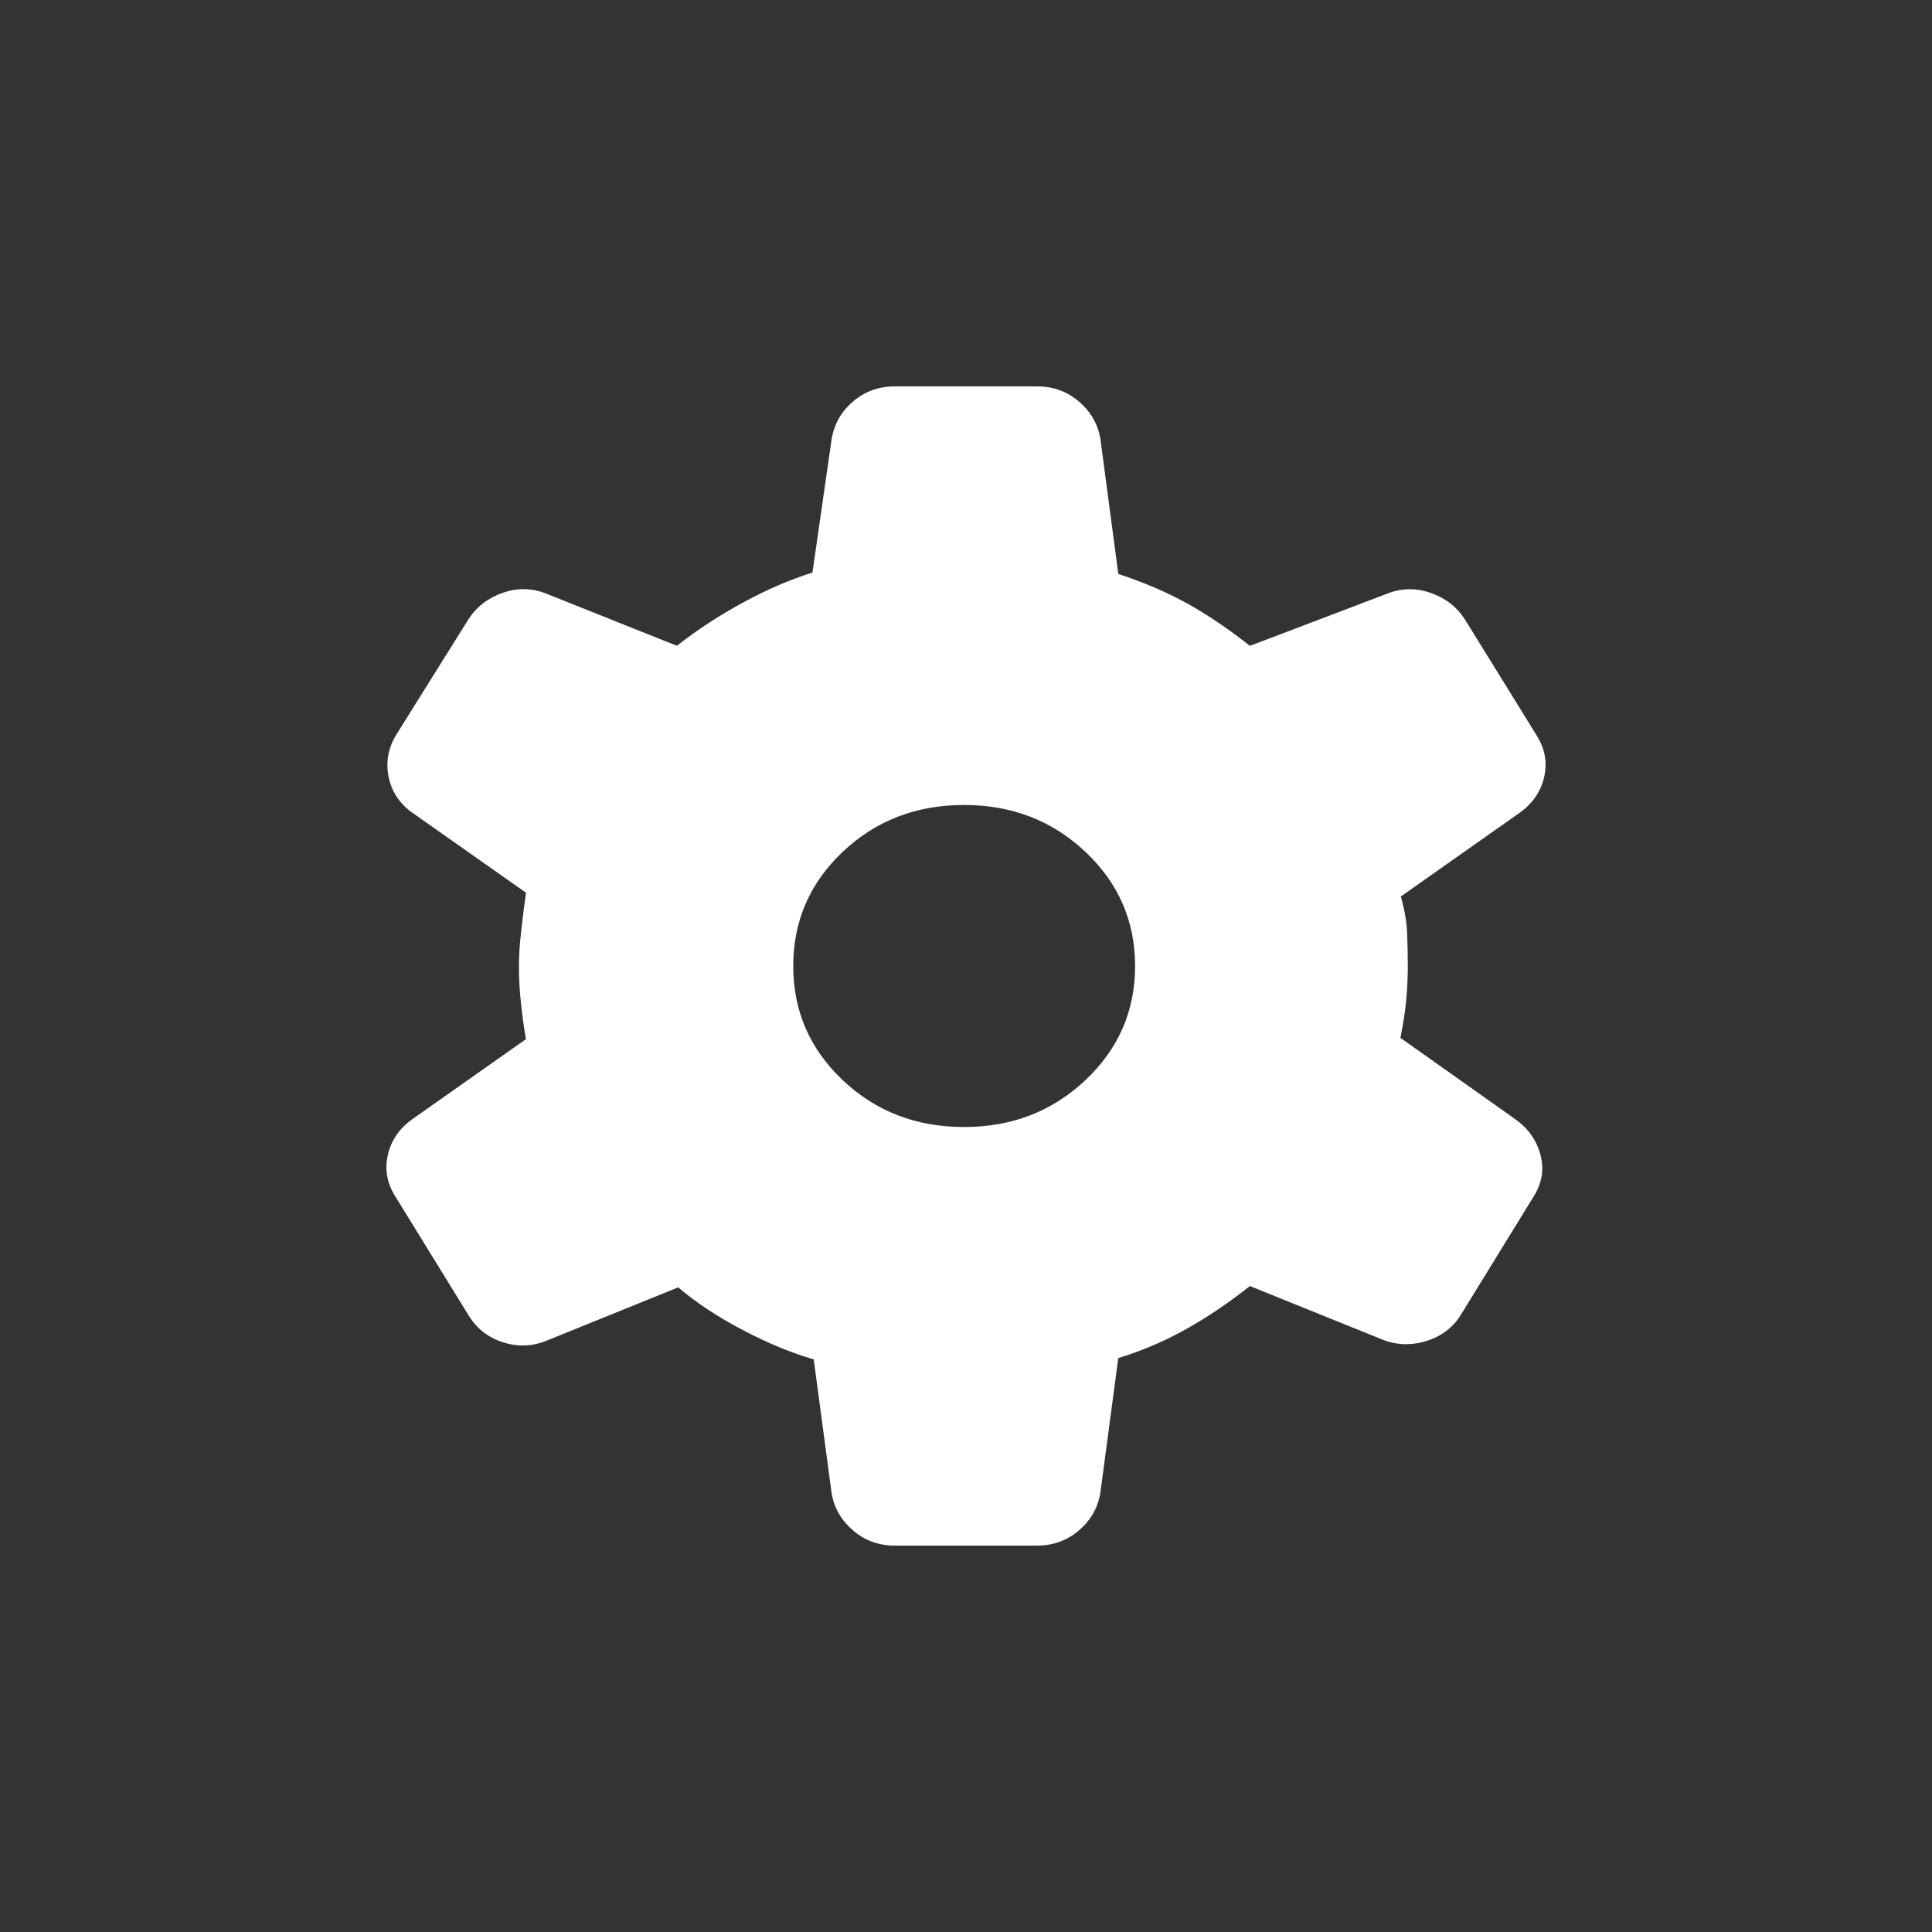 <svg width="50" height="50" viewBox="0 0 50 50" fill="none" xmlns="http://www.w3.org/2000/svg">
<rect x="0" y="0" width="50" height="50" fill="#333333" stroke="none"/>
<path d="M23.16 40C22.748 40 22.391 39.873 22.089 39.618C21.786 39.364 21.598 39.047 21.525 38.667L21.059 35.18C20.494 35.019 19.883 34.767 19.226 34.423C18.57 34.079 18.012 33.71 17.551 33.317L14.162 34.69C13.788 34.846 13.409 34.862 13.023 34.74C12.637 34.618 12.34 34.387 12.131 34.048L10.222 30.95C10.013 30.611 9.952 30.257 10.038 29.887C10.124 29.517 10.329 29.213 10.653 28.977L13.612 26.893C13.559 26.591 13.516 26.281 13.483 25.962C13.447 25.642 13.43 25.331 13.43 25.03C13.43 24.75 13.447 24.456 13.483 24.147C13.516 23.838 13.559 23.49 13.612 23.103L10.653 21.02C10.329 20.783 10.13 20.475 10.055 20.095C9.981 19.715 10.048 19.355 10.255 19.015L12.131 16.015C12.34 15.696 12.637 15.471 13.023 15.338C13.409 15.206 13.788 15.218 14.162 15.373L17.517 16.713C18.046 16.299 18.618 15.925 19.233 15.592C19.847 15.258 20.444 15.001 21.026 14.818L21.527 11.332C21.599 10.952 21.786 10.634 22.089 10.38C22.392 10.126 22.749 9.999 23.16 10H26.84C27.252 10 27.609 10.127 27.911 10.382C28.214 10.636 28.402 10.953 28.475 11.333L28.941 14.853C29.619 15.078 30.218 15.335 30.738 15.625C31.259 15.915 31.795 16.278 32.347 16.715L35.871 15.375C36.246 15.22 36.627 15.208 37.013 15.34C37.398 15.472 37.695 15.698 37.903 16.017L39.778 19.048C39.987 19.388 40.048 19.743 39.962 20.112C39.876 20.481 39.671 20.784 39.346 21.023L36.254 23.2C36.35 23.544 36.405 23.861 36.416 24.148C36.428 24.436 36.434 24.719 36.434 24.998C36.434 25.257 36.422 25.53 36.399 25.817C36.376 26.104 36.324 26.452 36.243 26.86L39.233 28.977C39.558 29.213 39.769 29.517 39.867 29.887C39.965 30.257 39.909 30.611 39.7 30.95L37.814 34.015C37.607 34.355 37.304 34.586 36.907 34.707C36.509 34.829 36.123 34.812 35.749 34.657L32.347 33.283C31.796 33.72 31.241 34.094 30.683 34.405C30.125 34.716 29.544 34.963 28.941 35.147L28.473 38.665C28.401 39.045 28.214 39.362 27.911 39.617C27.608 39.871 27.251 39.999 26.84 40H23.16ZM24.952 29.167C26.186 29.167 27.232 28.763 28.089 27.955C28.947 27.147 29.376 26.162 29.376 25C29.376 23.838 28.947 22.853 28.089 22.045C27.232 21.237 26.186 20.833 24.952 20.833C23.711 20.833 22.664 21.237 21.81 22.045C20.956 22.853 20.529 23.838 20.529 25C20.529 26.162 20.956 27.147 21.81 27.955C22.664 28.763 23.711 29.167 24.952 29.167Z" fill="white"/>
</svg>

